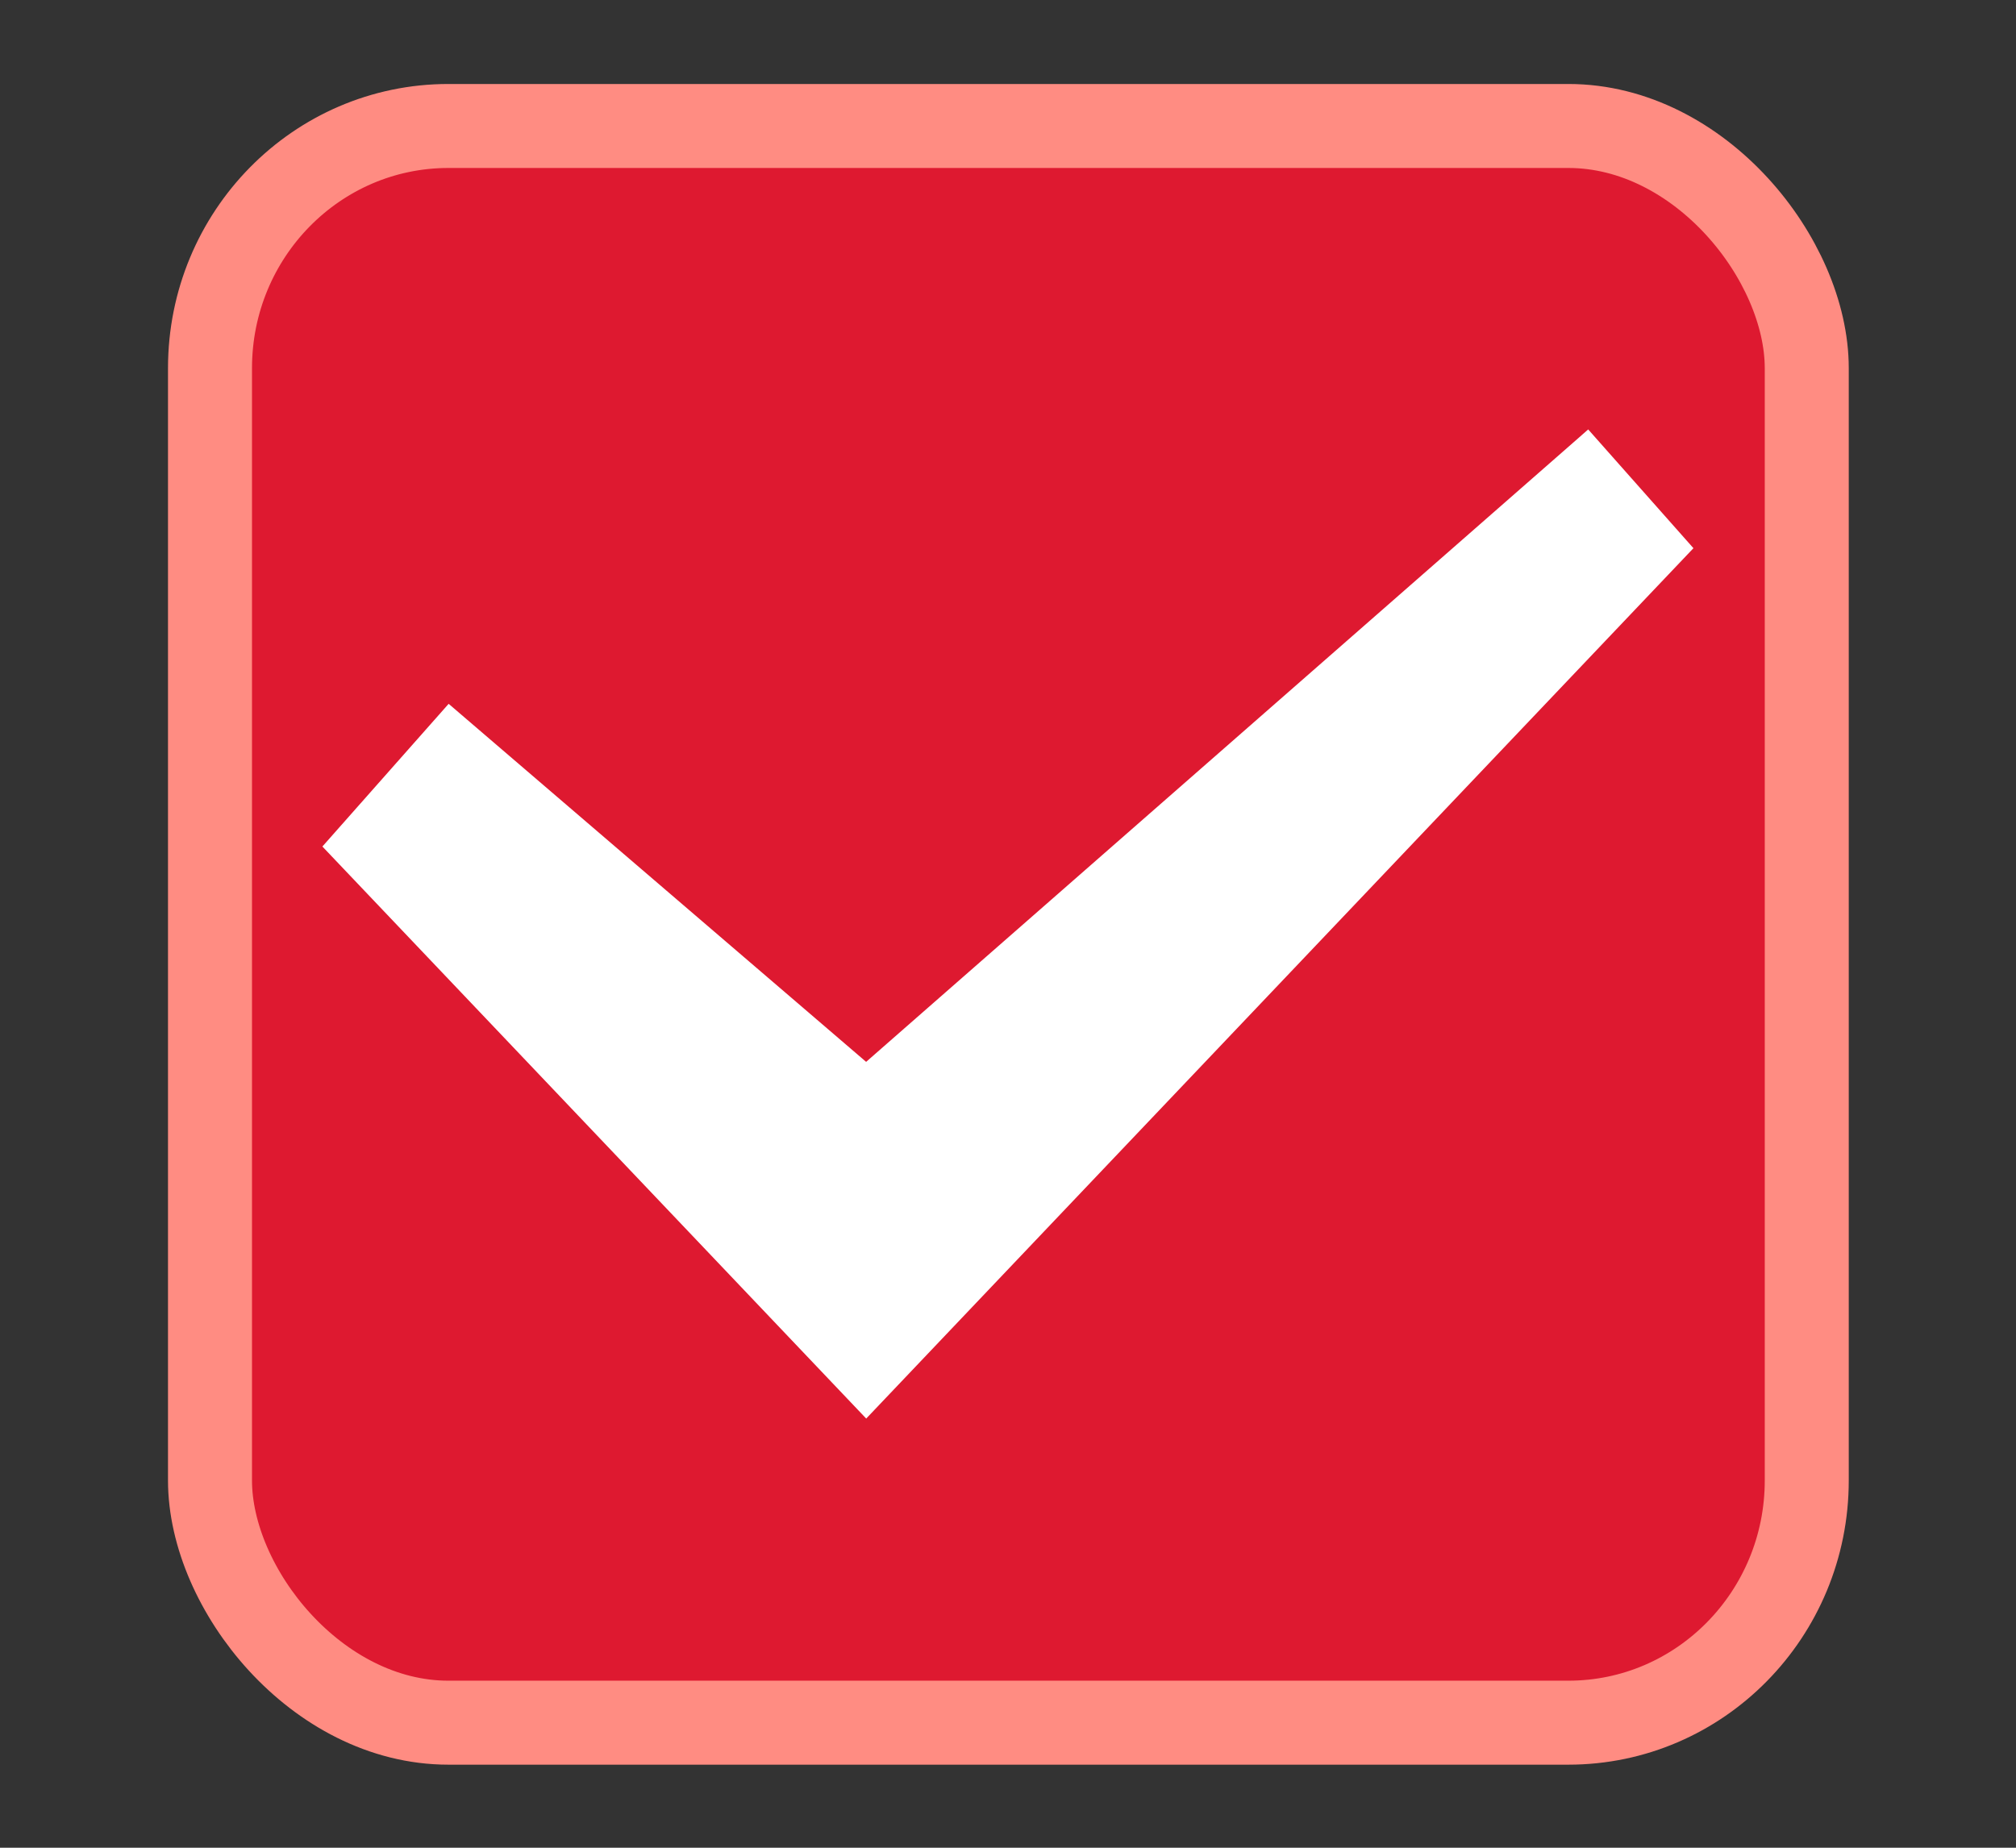 <svg version="1.1" viewBox="0 0 24 22" xmlns="http://www.w3.org/2000/svg">
 <rect x="0" y="0" width="24" height="22" fill="#333333" stroke="none"/>
 <g transform="translate(-342.5 -521.36)">
  <rect x="345" y="522.86" width="19.009" height="19.011" rx="2.838" ry="2.884" fill="#de1930" stroke="#ff8c82" stroke-linejoin="round"/>
  <path d="m362.66 527.887-1.253-1.414-.118.104-8.478 7.426-4.97-4.263-1.503 1.699 6.474 6.811z" fill="#fff" fill-rule="evenodd"/>
 </g>
</svg>
